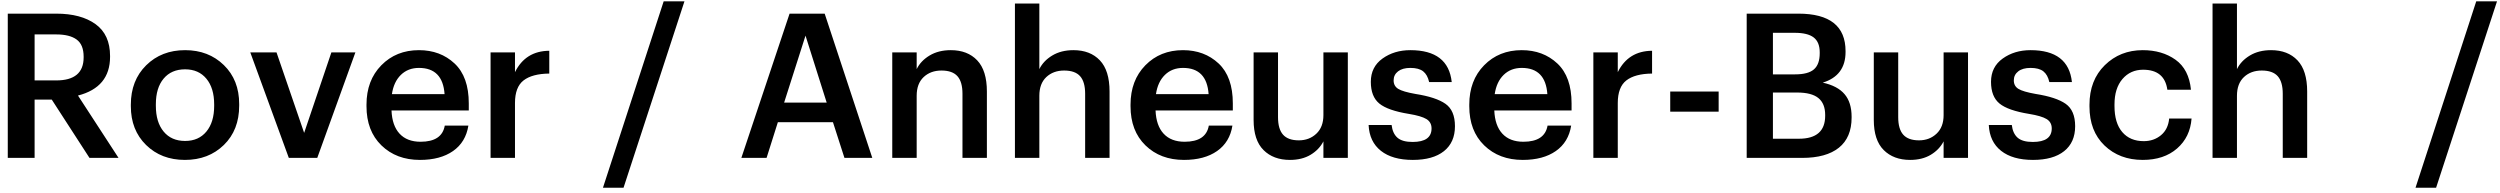 <?xml version="1.0" encoding="UTF-8"?>
<svg width="285px" height="22px" viewBox="0 0 285 22" version="1.1" xmlns="http://www.w3.org/2000/svg" xmlns:xlink="http://www.w3.org/1999/xlink">
    <!-- Generator: Sketch 52.3 (67297) - http://www.bohemiancoding.com/sketch -->
    <title>friends2</title>
    <desc>Created with Sketch.</desc>
    <g id="Page-1" stroke="none" stroke-width="1" fill="none" fill-rule="evenodd">
        <g id="Home---Real-Friends" transform="translate(-741, -661)" fill="#000000">
            <g id="Group-4" transform="translate(740, 628)">
                <path d="M1.886,51 L1.886,34.555 L7.406,34.555 C9.292,34.555 10.787,34.954 11.891,35.751 C12.995,36.548 13.547,37.76 13.547,39.385 L13.547,39.477 C13.547,41.792 12.328,43.264 9.89,43.893 L14.513,51 L11.201,51 L6.9,44.353 L4.945,44.353 L4.945,51 L1.886,51 Z M4.945,42.168 L7.406,42.168 C9.491,42.168 10.534,41.294 10.534,39.546 L10.534,39.454 C10.534,38.549 10.27,37.902 9.741,37.511 C9.211,37.119 8.433,36.924 7.406,36.924 L4.945,36.924 L4.945,42.168 Z M22.103,49.068 C23.13,49.068 23.939,48.712 24.529,47.998 C25.12,47.285 25.415,46.308 25.415,45.066 L25.415,44.905 C25.415,43.663 25.12,42.686 24.529,41.972 C23.939,41.259 23.13,40.903 22.103,40.903 C21.06,40.903 20.244,41.256 19.654,41.961 C19.063,42.666 18.768,43.64 18.768,44.882 L18.768,45.066 C18.768,46.308 19.063,47.285 19.654,47.998 C20.244,48.712 21.06,49.068 22.103,49.068 Z M26.519,49.528 C25.354,50.663 23.874,51.23 22.08,51.23 C20.286,51.23 18.81,50.663 17.652,49.528 C16.495,48.393 15.916,46.921 15.916,45.112 L15.916,44.928 C15.916,43.088 16.499,41.593 17.664,40.443 C18.829,39.293 20.309,38.718 22.103,38.718 C23.882,38.718 25.354,39.285 26.519,40.42 C27.684,41.555 28.267,43.034 28.267,44.859 L28.267,45.043 C28.267,46.898 27.684,48.393 26.519,49.528 Z M33.925,51 L29.532,38.971 L32.522,38.971 L35.673,48.148 L38.778,38.971 L41.515,38.971 L37.168,51 L33.925,51 Z M48.875,51.23 C47.081,51.23 45.617,50.678 44.482,49.574 C43.347,48.47 42.78,46.983 42.78,45.112 L42.78,44.928 C42.78,43.088 43.343,41.593 44.471,40.443 C45.598,39.293 47.027,38.718 48.76,38.718 C50.385,38.718 51.738,39.224 52.819,40.236 C53.901,41.248 54.441,42.766 54.441,44.79 L54.441,45.595 L45.632,45.595 C45.678,46.745 45.985,47.627 46.552,48.24 C47.119,48.853 47.917,49.16 48.944,49.16 C50.569,49.16 51.489,48.547 51.704,47.32 L54.395,47.32 C54.196,48.577 53.613,49.543 52.647,50.218 C51.681,50.893 50.424,51.23 48.875,51.23 Z M45.678,43.732 L51.681,43.732 C51.543,41.739 50.569,40.742 48.76,40.742 C47.932,40.742 47.246,41.006 46.702,41.535 C46.157,42.065 45.816,42.797 45.678,43.732 Z M56.925,51 L56.925,38.971 L59.708,38.971 L59.708,41.225 C60.505,39.615 61.809,38.802 63.618,38.787 L63.618,41.386 C62.315,41.401 61.337,41.662 60.685,42.168 C60.034,42.674 59.708,43.533 59.708,44.744 L59.708,51 L56.925,51 Z M69.736,54.404 L76.659,33.152 L79.028,33.152 L72.082,54.404 L69.736,54.404 Z M85.514,51 L91.011,34.555 L95.013,34.555 L100.441,51 L97.267,51 L95.956,46.929 L89.677,46.929 L88.389,51 L85.514,51 Z M92.828,37.062 L90.39,44.698 L95.243,44.698 L92.828,37.062 Z M102.718,51 L102.718,38.971 L105.501,38.971 L105.501,40.88 C105.808,40.251 106.298,39.734 106.973,39.328 C107.648,38.921 108.453,38.718 109.388,38.718 C110.661,38.718 111.665,39.105 112.401,39.88 C113.137,40.654 113.505,41.838 113.505,43.433 L113.505,51 L110.722,51 L110.722,43.686 C110.722,42.781 110.53,42.114 110.147,41.685 C109.764,41.256 109.158,41.041 108.33,41.041 C107.502,41.041 106.824,41.29 106.294,41.788 C105.765,42.287 105.501,42.996 105.501,43.916 L105.501,51 L102.718,51 Z M116.702,51 L116.702,33.405 L119.485,33.405 L119.485,40.88 C119.792,40.251 120.282,39.734 120.957,39.328 C121.632,38.921 122.437,38.718 123.372,38.718 C124.645,38.718 125.649,39.105 126.385,39.88 C127.121,40.654 127.489,41.838 127.489,43.433 L127.489,51 L124.706,51 L124.706,43.686 C124.706,42.781 124.514,42.114 124.131,41.685 C123.748,41.256 123.142,41.041 122.314,41.041 C121.486,41.041 120.808,41.29 120.278,41.788 C119.749,42.287 119.485,42.996 119.485,43.916 L119.485,51 L116.702,51 Z M135.976,51.23 C134.182,51.23 132.718,50.678 131.583,49.574 C130.448,48.47 129.881,46.983 129.881,45.112 L129.881,44.928 C129.881,43.088 130.444,41.593 131.571,40.443 C132.699,39.293 134.128,38.718 135.861,38.718 C137.486,38.718 138.839,39.224 139.921,40.236 C141.002,41.248 141.542,42.766 141.542,44.79 L141.542,45.595 L132.733,45.595 C132.779,46.745 133.086,47.627 133.653,48.24 C134.22,48.853 135.018,49.16 136.045,49.16 C137.67,49.16 138.59,48.547 138.805,47.32 L141.496,47.32 C141.297,48.577 140.714,49.543 139.748,50.218 C138.782,50.893 137.525,51.23 135.976,51.23 Z M132.779,43.732 L138.782,43.732 C138.644,41.739 137.67,40.742 135.861,40.742 C135.033,40.742 134.347,41.006 133.803,41.535 C133.258,42.065 132.917,42.797 132.779,43.732 Z M148.051,51.23 C146.794,51.23 145.789,50.854 145.038,50.103 C144.287,49.352 143.911,48.209 143.911,46.676 L143.911,38.971 L146.694,38.971 L146.694,46.354 C146.694,47.259 146.886,47.926 147.269,48.355 C147.652,48.784 148.25,48.999 149.063,48.999 C149.86,48.999 150.527,48.746 151.064,48.24 C151.601,47.734 151.869,47.029 151.869,46.124 L151.869,38.971 L154.652,38.971 L154.652,51 L151.869,51 L151.869,49.114 C151.547,49.743 151.06,50.252 150.409,50.644 C149.757,51.035 148.971,51.23 148.051,51.23 Z M162.058,51.23 C160.509,51.23 159.298,50.885 158.424,50.195 C157.55,49.505 157.082,48.524 157.021,47.251 L159.643,47.251 C159.72,47.895 159.942,48.378 160.31,48.7 C160.678,49.022 161.253,49.183 162.035,49.183 C163.476,49.183 164.197,48.669 164.197,47.642 C164.197,47.167 164.002,46.81 163.611,46.572 C163.219,46.335 162.556,46.139 161.621,45.986 C160.011,45.725 158.884,45.331 158.24,44.801 C157.596,44.272 157.274,43.448 157.274,42.329 C157.274,41.194 157.719,40.309 158.608,39.672 C159.497,39.036 160.555,38.718 161.782,38.718 C164.665,38.718 166.236,39.929 166.497,42.352 L163.921,42.352 C163.798,41.8 163.572,41.394 163.243,41.133 C162.913,40.872 162.426,40.742 161.782,40.742 C161.184,40.742 160.716,40.872 160.379,41.133 C160.042,41.394 159.873,41.739 159.873,42.168 C159.873,42.597 160.049,42.919 160.402,43.134 C160.755,43.349 161.406,43.54 162.357,43.709 C163.921,43.954 165.063,44.33 165.784,44.836 C166.505,45.342 166.865,46.193 166.865,47.389 C166.865,48.616 166.447,49.562 165.612,50.23 C164.776,50.897 163.591,51.23 162.058,51.23 Z M174.593,51.23 C172.799,51.23 171.335,50.678 170.2,49.574 C169.065,48.47 168.498,46.983 168.498,45.112 L168.498,44.928 C168.498,43.088 169.061,41.593 170.189,40.443 C171.316,39.293 172.745,38.718 174.478,38.718 C176.103,38.718 177.456,39.224 178.537,40.236 C179.619,41.248 180.159,42.766 180.159,44.79 L180.159,45.595 L171.35,45.595 C171.396,46.745 171.703,47.627 172.27,48.24 C172.837,48.853 173.635,49.16 174.662,49.16 C176.287,49.16 177.207,48.547 177.422,47.32 L180.113,47.32 C179.914,48.577 179.331,49.543 178.365,50.218 C177.399,50.893 176.142,51.23 174.593,51.23 Z M171.396,43.732 L177.399,43.732 C177.261,41.739 176.287,40.742 174.478,40.742 C173.65,40.742 172.964,41.006 172.419,41.535 C171.875,42.065 171.534,42.797 171.396,43.732 Z M182.643,51 L182.643,38.971 L185.426,38.971 L185.426,41.225 C186.223,39.615 187.527,38.802 189.336,38.787 L189.336,41.386 C188.033,41.401 187.055,41.662 186.404,42.168 C185.752,42.674 185.426,43.533 185.426,44.744 L185.426,51 L182.643,51 Z M191.406,45.733 L191.406,43.433 L196.926,43.433 L196.926,45.733 L191.406,45.733 Z M200.123,51 L200.123,34.555 L206.011,34.555 C209.599,34.555 211.393,35.981 211.393,38.833 L211.393,38.925 C211.393,40.719 210.527,41.884 208.794,42.421 C209.913,42.666 210.741,43.103 211.278,43.732 C211.815,44.361 212.083,45.219 212.083,46.308 L212.083,46.4 C212.083,47.918 211.6,49.064 210.634,49.839 C209.668,50.613 208.273,51 206.448,51 L200.123,51 Z M203.113,48.815 L206.08,48.815 C208.073,48.815 209.07,47.941 209.07,46.193 L209.07,46.101 C209.07,45.242 208.813,44.602 208.299,44.181 C207.786,43.759 206.977,43.548 205.873,43.548 L203.113,43.548 L203.113,48.815 Z M203.113,41.478 L205.643,41.478 C206.64,41.478 207.356,41.286 207.793,40.903 C208.231,40.52 208.449,39.906 208.449,39.063 L208.449,38.971 C208.449,38.189 208.219,37.622 207.759,37.269 C207.299,36.916 206.578,36.74 205.597,36.74 L203.113,36.74 L203.113,41.478 Z M218.753,51.23 C217.496,51.23 216.491,50.854 215.74,50.103 C214.989,49.352 214.613,48.209 214.613,46.676 L214.613,38.971 L217.396,38.971 L217.396,46.354 C217.396,47.259 217.588,47.926 217.971,48.355 C218.354,48.784 218.952,48.999 219.765,48.999 C220.562,48.999 221.229,48.746 221.766,48.24 C222.303,47.734 222.571,47.029 222.571,46.124 L222.571,38.971 L225.354,38.971 L225.354,51 L222.571,51 L222.571,49.114 C222.249,49.743 221.762,50.252 221.111,50.644 C220.459,51.035 219.673,51.23 218.753,51.23 Z M232.76,51.23 C231.211,51.23 230,50.885 229.126,50.195 C228.252,49.505 227.784,48.524 227.723,47.251 L230.345,47.251 C230.422,47.895 230.644,48.378 231.012,48.7 C231.38,49.022 231.955,49.183 232.737,49.183 C234.178,49.183 234.899,48.669 234.899,47.642 C234.899,47.167 234.704,46.81 234.312,46.572 C233.921,46.335 233.258,46.139 232.323,45.986 C230.713,45.725 229.586,45.331 228.942,44.801 C228.298,44.272 227.976,43.448 227.976,42.329 C227.976,41.194 228.421,40.309 229.31,39.672 C230.199,39.036 231.257,38.718 232.484,38.718 C235.367,38.718 236.938,39.929 237.199,42.352 L234.623,42.352 C234.5,41.8 234.274,41.394 233.945,41.133 C233.615,40.872 233.128,40.742 232.484,40.742 C231.886,40.742 231.418,40.872 231.081,41.133 C230.744,41.394 230.575,41.739 230.575,42.168 C230.575,42.597 230.751,42.919 231.104,43.134 C231.457,43.349 232.108,43.54 233.059,43.709 C234.623,43.954 235.765,44.33 236.486,44.836 C237.207,45.342 237.567,46.193 237.567,47.389 C237.567,48.616 237.149,49.562 236.314,50.23 C235.478,50.897 234.293,51.23 232.76,51.23 Z M245.272,51.23 C243.509,51.23 242.056,50.682 240.913,49.586 C239.771,48.489 239.2,47.006 239.2,45.135 L239.2,44.951 C239.2,43.08 239.783,41.574 240.948,40.431 C242.113,39.289 243.555,38.718 245.272,38.718 C246.744,38.718 247.99,39.082 249.01,39.81 C250.029,40.539 250.616,41.677 250.769,43.226 L248.078,43.226 C247.863,41.708 246.943,40.949 245.318,40.949 C244.352,40.949 243.566,41.302 242.96,42.007 C242.355,42.712 242.052,43.678 242.052,44.905 L242.052,45.089 C242.052,46.377 242.347,47.366 242.938,48.056 C243.528,48.746 244.344,49.091 245.387,49.091 C246.154,49.091 246.809,48.865 247.353,48.413 C247.898,47.96 248.208,47.328 248.285,46.515 L250.838,46.515 C250.731,47.926 250.179,49.064 249.182,49.931 C248.185,50.797 246.882,51.23 245.272,51.23 Z M253.23,51 L253.23,33.405 L256.013,33.405 L256.013,40.88 C256.32,40.251 256.81,39.734 257.485,39.328 C258.16,38.921 258.965,38.718 259.9,38.718 C261.173,38.718 262.177,39.105 262.913,39.88 C263.649,40.654 264.017,41.838 264.017,43.433 L264.017,51 L261.234,51 L261.234,43.686 C261.234,42.781 261.042,42.114 260.659,41.685 C260.276,41.256 259.67,41.041 258.842,41.041 C258.014,41.041 257.336,41.29 256.807,41.788 C256.277,42.287 256.013,42.996 256.013,43.916 L256.013,51 L253.23,51 Z M276.368,54.404 L283.291,33.152 L285.66,33.152 L278.714,54.404 L276.368,54.404 Z" id="friends2"></path>
            </g>
        </g>
    </g>
</svg>